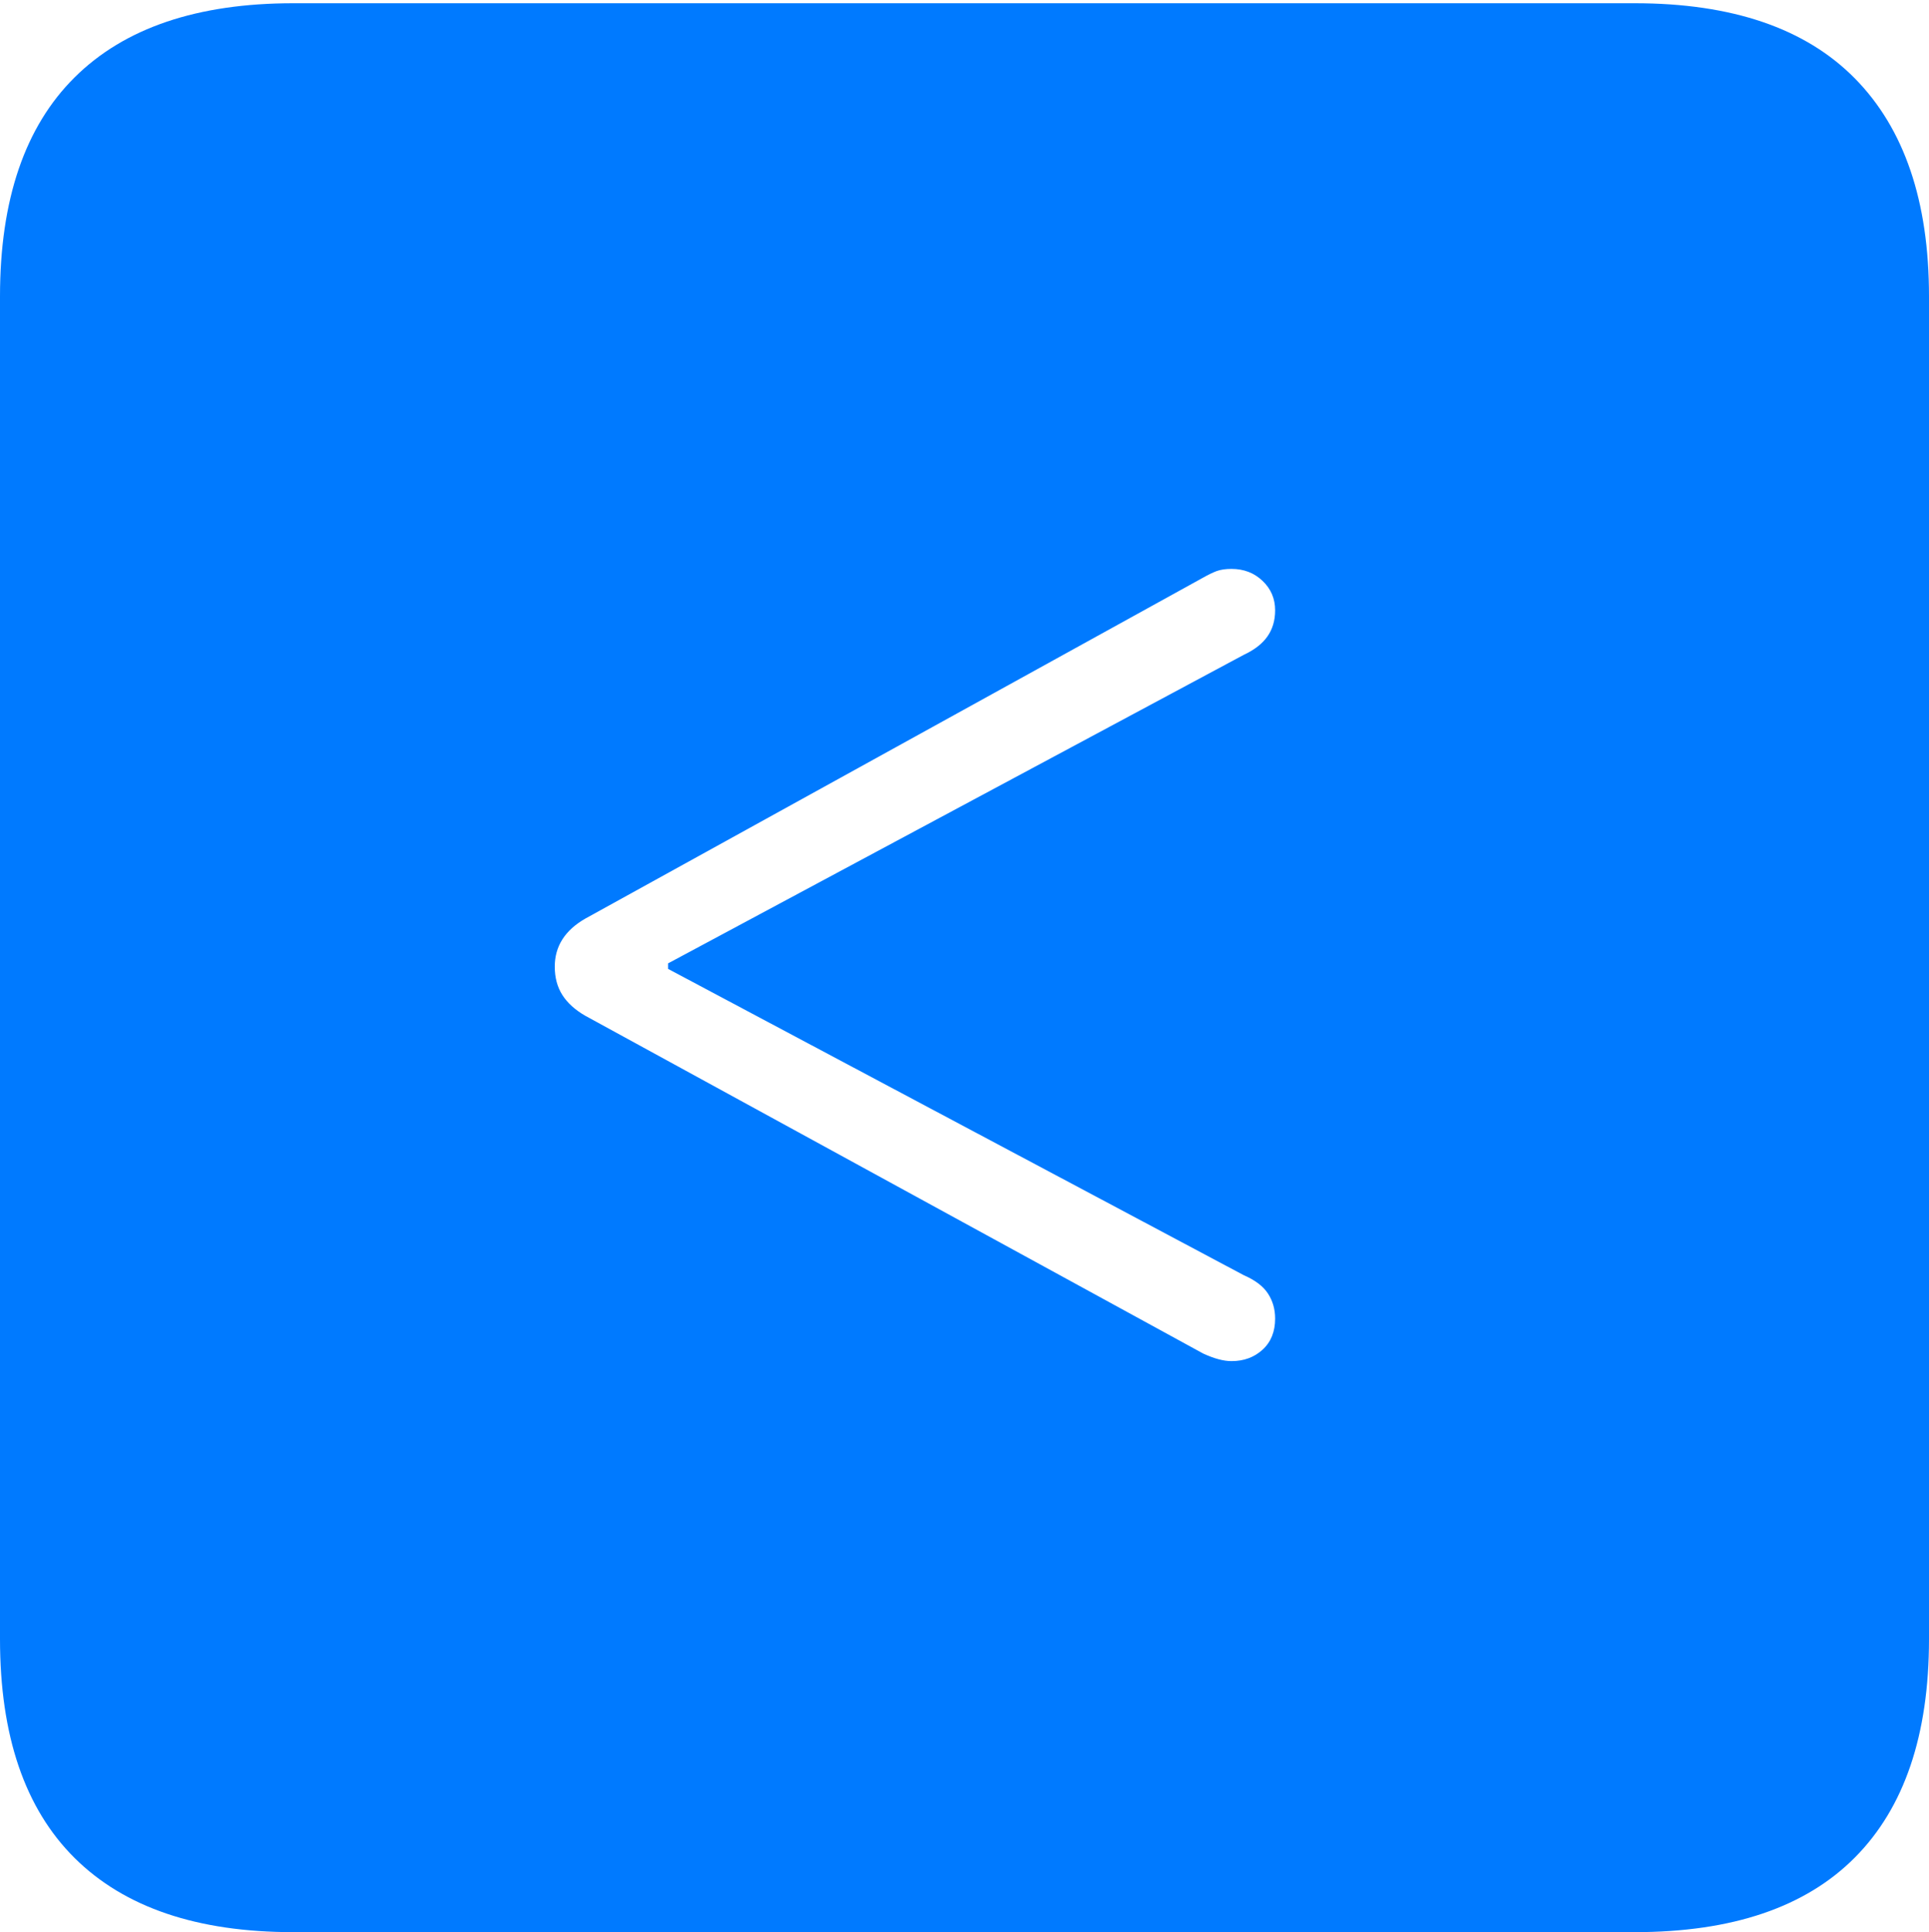 <?xml version="1.0" encoding="UTF-8"?>
<!--Generator: Apple Native CoreSVG 175-->
<!DOCTYPE svg
PUBLIC "-//W3C//DTD SVG 1.1//EN"
       "http://www.w3.org/Graphics/SVG/1.1/DTD/svg11.dtd">
<svg version="1.1" xmlns="http://www.w3.org/2000/svg" xmlns:xlink="http://www.w3.org/1999/xlink" width="17.285" height="17.314">
 <g>
  <rect height="17.314" opacity="0" width="17.285" x="0" y="0"/>
  <path d="M2.627 17.314L14.648 17.314Q15.957 17.314 16.621 16.645Q17.285 15.977 17.285 14.688L17.285 2.656Q17.285 1.377 16.621 0.703Q15.957 0.029 14.648 0.029L2.627 0.029Q1.338 0.029 0.669 0.693Q0 1.357 0 2.656L0 14.688Q0 15.986 0.669 16.65Q1.338 17.314 2.627 17.314ZM11.035 12.197Q10.928 12.197 10.781 12.129L5.244 9.102Q5.107 9.023 5.039 8.916Q4.971 8.809 4.971 8.662Q4.971 8.389 5.244 8.232L10.781 5.176Q10.85 5.137 10.903 5.117Q10.957 5.098 11.035 5.098Q11.201 5.098 11.313 5.205Q11.426 5.312 11.426 5.469Q11.426 5.605 11.357 5.703Q11.289 5.801 11.143 5.869L5.986 8.633L5.986 8.682L11.143 11.426Q11.299 11.494 11.362 11.592Q11.426 11.69 11.426 11.816Q11.426 11.992 11.313 12.095Q11.201 12.197 11.035 12.197Z" fill="#007aff"/>
 </g>
</svg>
